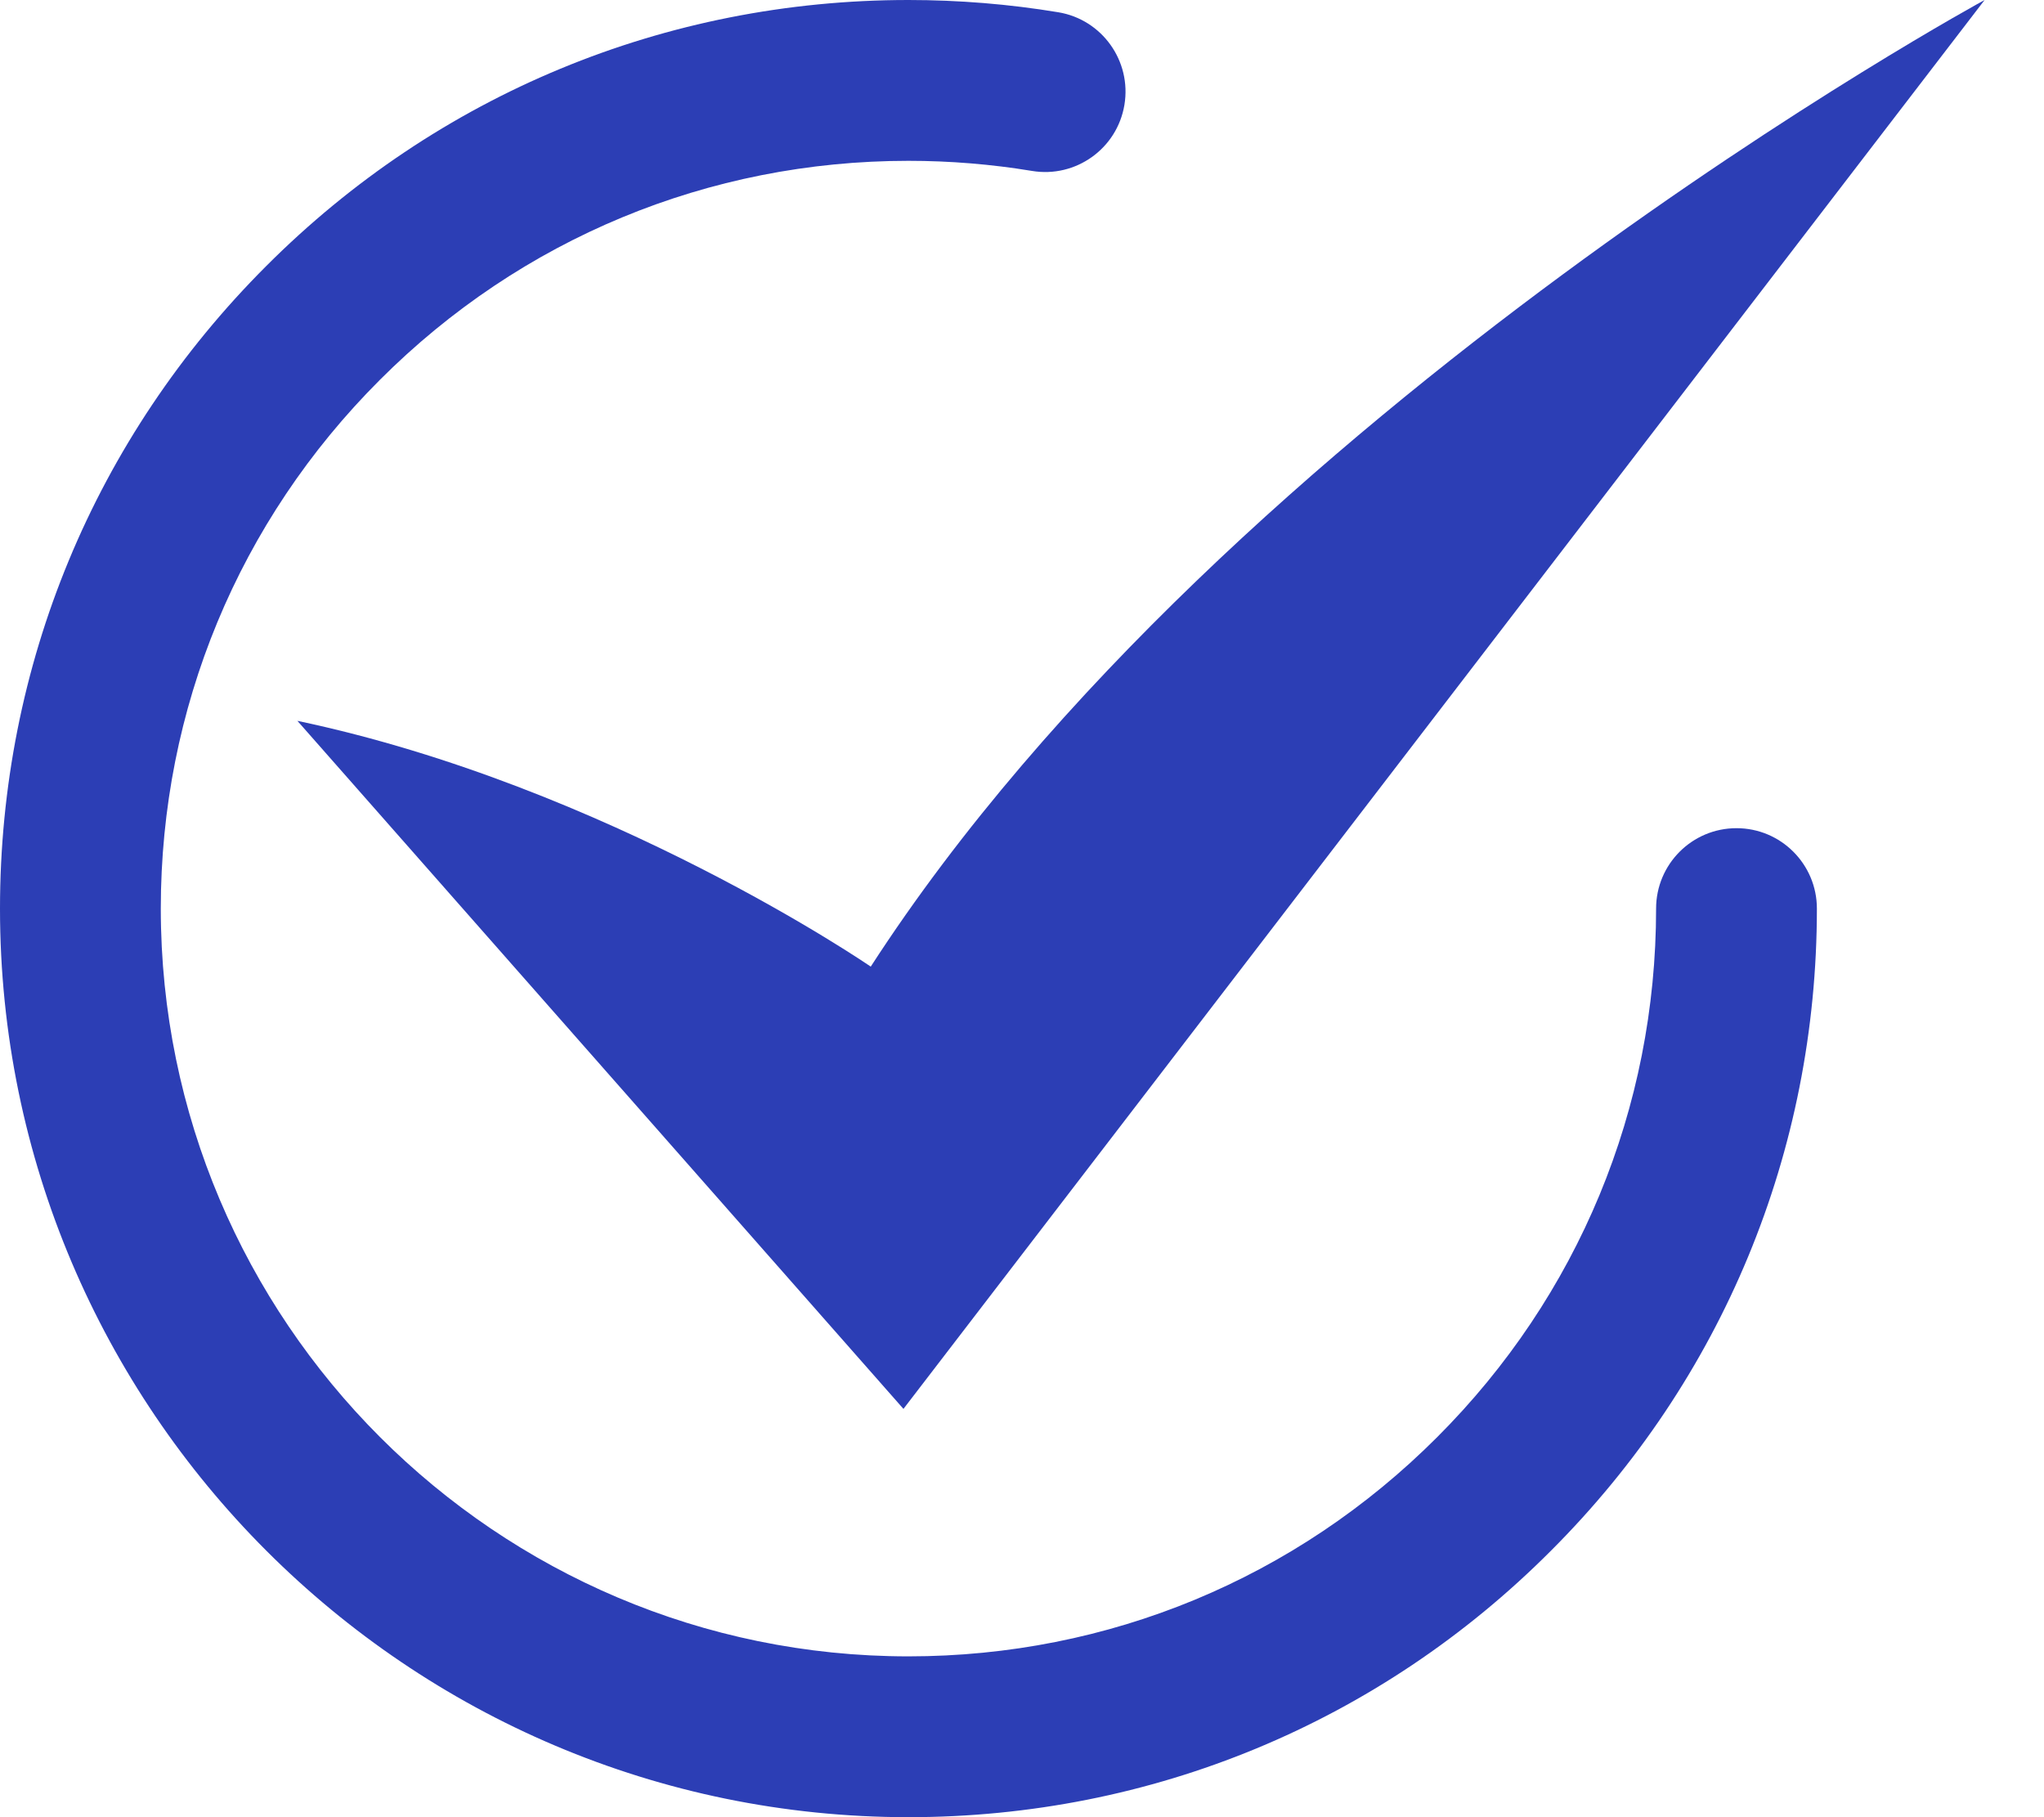 <svg xmlns="http://www.w3.org/2000/svg" width="18" height="16" viewBox="0 0 18 16" fill="none">
  <path d="M7.668 8.511C7.668 8.511 5.36 6.924 2.619 6.347L7.956 12.405L17.477 0C17.477 0 10.841 3.606 7.668 8.511Z" fill="#2C3EB5"/>
  <path d="M15.292 7.292C14.901 7.292 14.584 7.609 14.584 8C14.584 9.759 13.899 11.412 12.655 12.655C11.412 13.899 9.759 14.584 8 14.584C4.369 14.584 1.416 11.63 1.416 8C1.416 6.241 2.101 4.588 3.345 3.345C4.588 2.101 6.241 1.416 8 1.416C8.365 1.416 8.731 1.446 9.088 1.505C9.473 1.569 9.838 1.309 9.902 0.923C9.966 0.537 9.705 0.172 9.32 0.108C8.886 0.036 8.442 0 8 0C5.862 0 3.853 0.832 2.344 2.343C0.833 3.853 0 5.862 0 8C0 12.411 3.589 16 8 16C10.138 16 12.147 15.168 13.656 13.656C15.168 12.146 16 10.138 16 8C16 7.609 15.683 7.292 15.292 7.292Z" fill="#2C3EB5"/>
</svg>